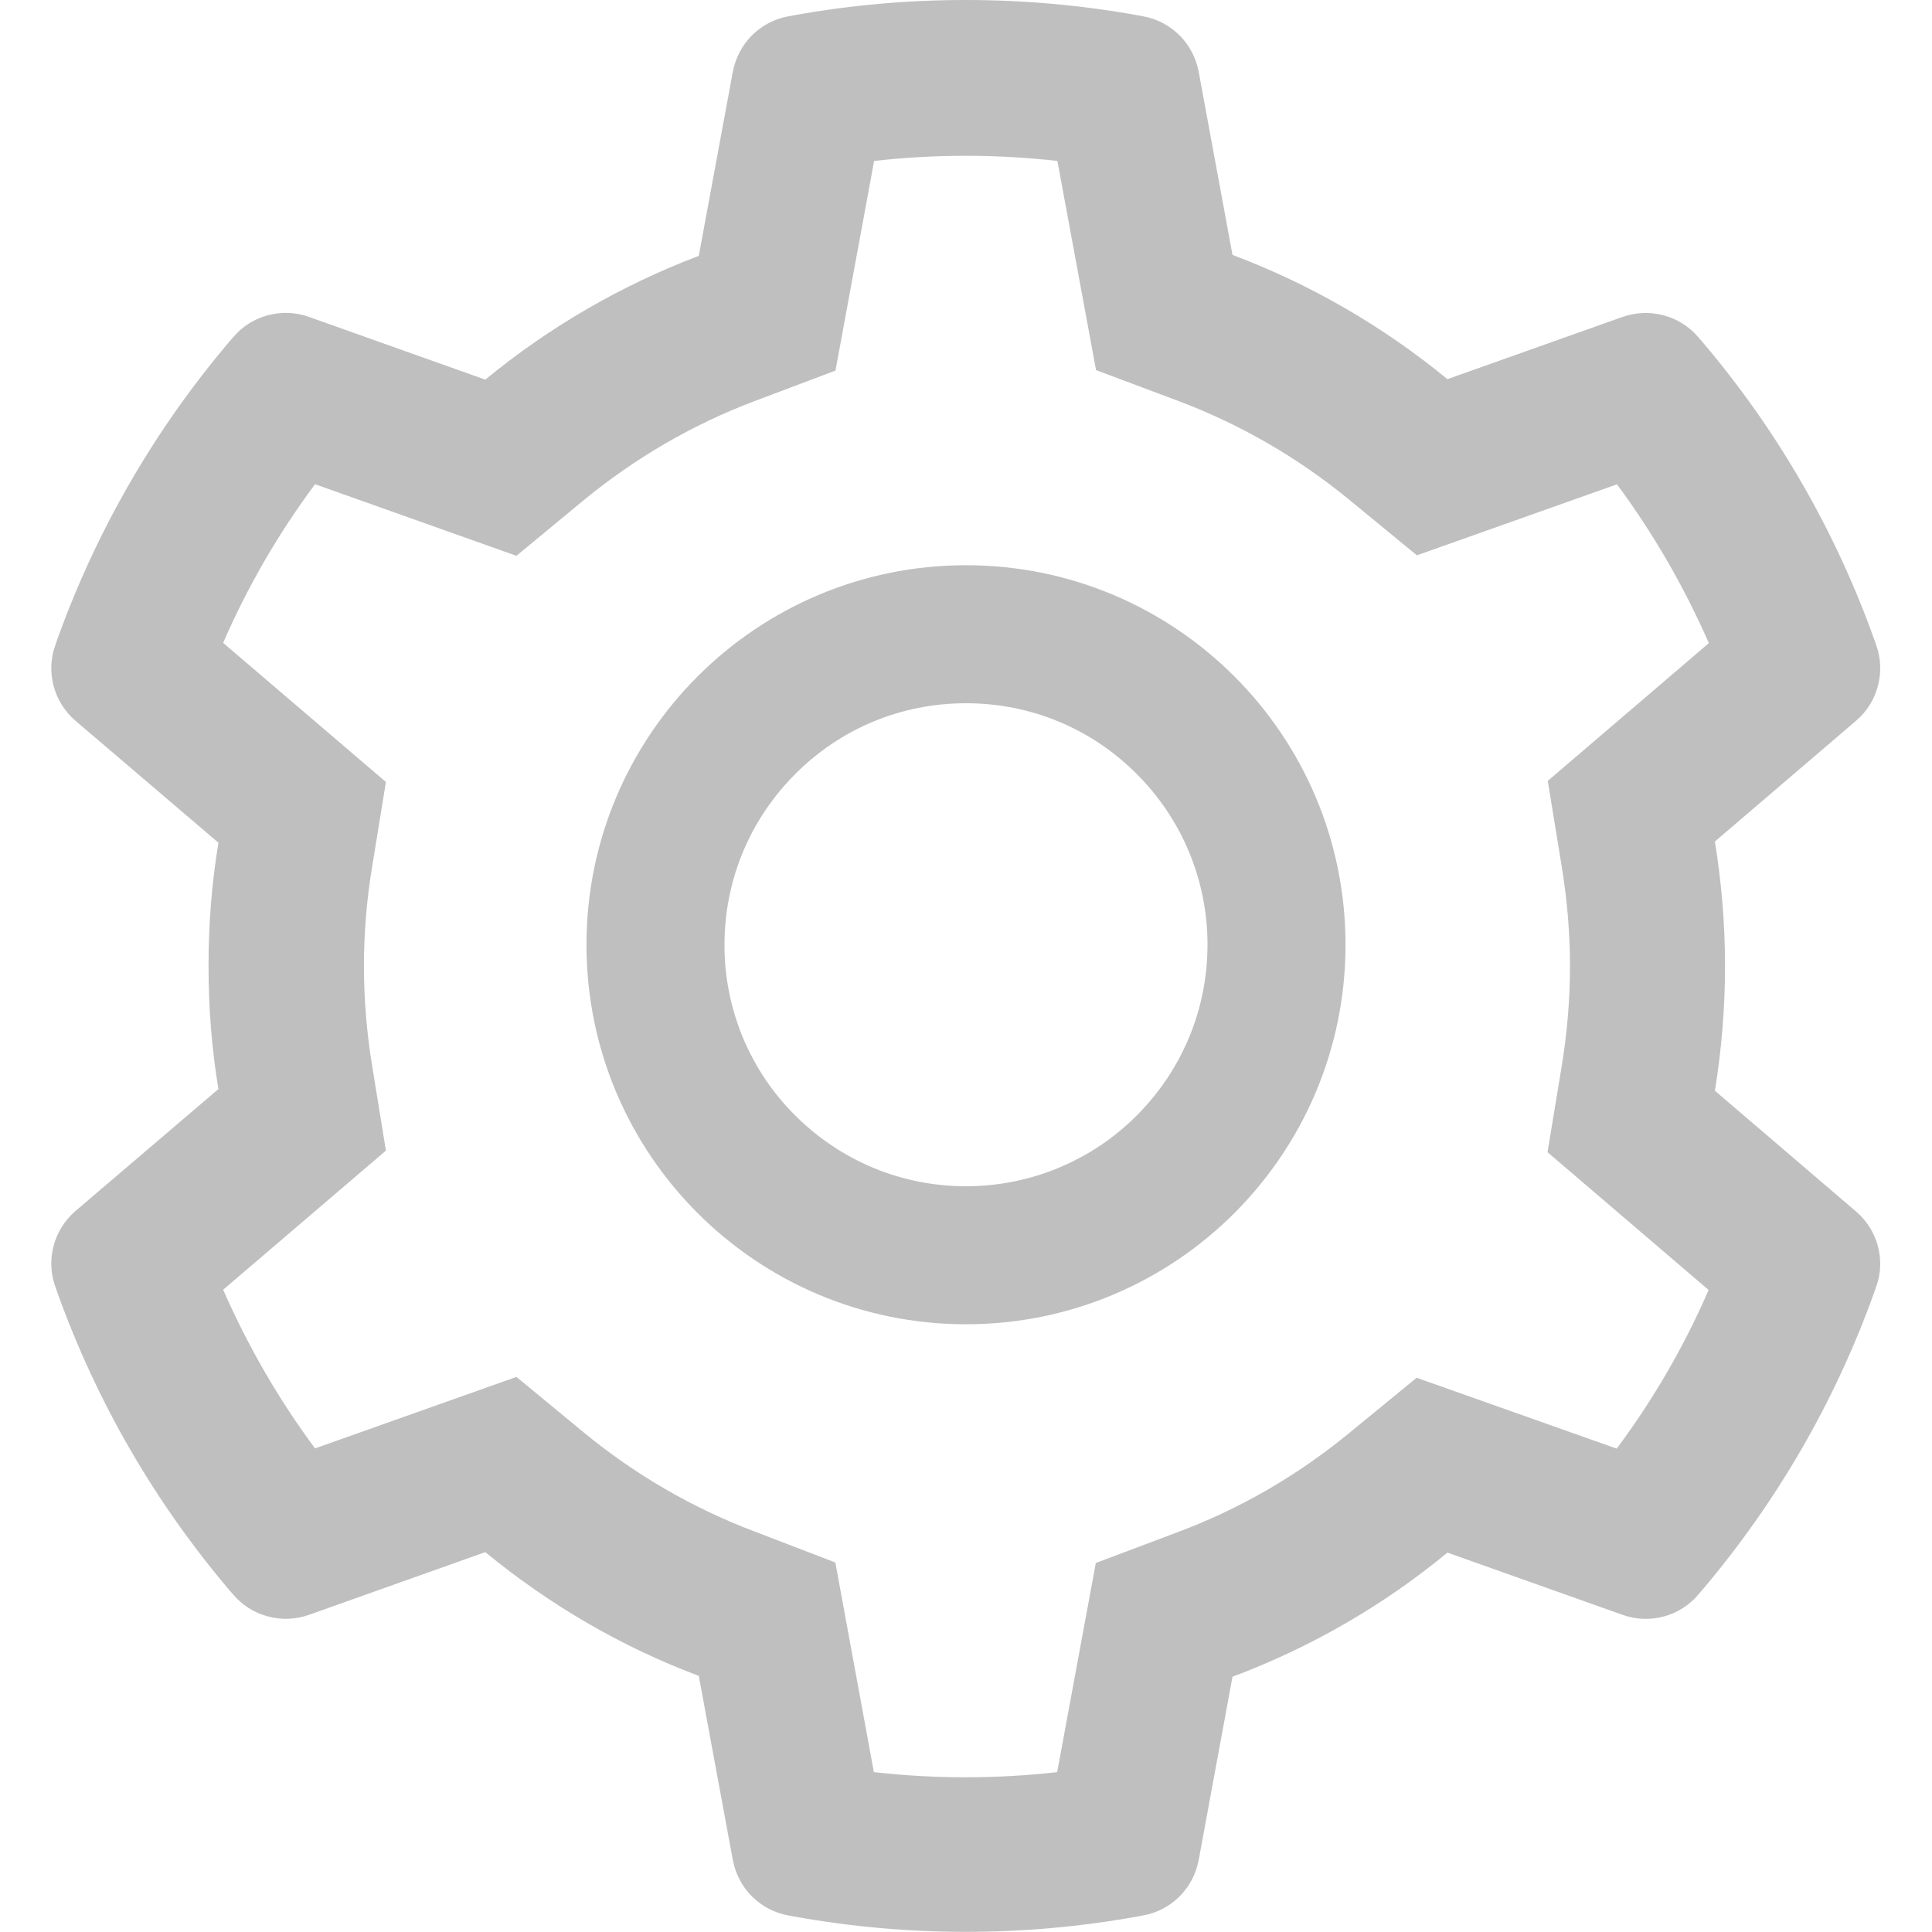 <svg xmlns="http://www.w3.org/2000/svg" width="16" height="16" viewBox="0 0 16 16" fill="none">
  <g clip-path="url(#clip0_1205_62)">
    <path d="M15.371 10.033L14.202 9.033C14.257 8.694 14.286 8.347 14.286 8.001C14.286 7.654 14.257 7.308 14.202 6.969L15.371 5.969C15.46 5.893 15.523 5.793 15.552 5.68C15.582 5.568 15.577 5.449 15.537 5.34L15.521 5.294C15.199 4.394 14.717 3.559 14.098 2.831L14.066 2.794C13.991 2.705 13.891 2.642 13.779 2.612C13.667 2.581 13.549 2.586 13.439 2.624L11.987 3.14C11.452 2.701 10.853 2.354 10.207 2.111L9.927 0.594C9.905 0.479 9.85 0.374 9.768 0.292C9.685 0.21 9.58 0.155 9.466 0.135L9.418 0.126C8.487 -0.042 7.509 -0.042 6.578 0.126L6.53 0.135C6.416 0.155 6.311 0.21 6.228 0.292C6.146 0.374 6.091 0.479 6.069 0.594L5.787 2.119C5.146 2.362 4.549 2.708 4.019 3.144L2.557 2.624C2.448 2.585 2.329 2.581 2.217 2.611C2.105 2.641 2.005 2.705 1.93 2.794L1.898 2.831C1.28 3.56 0.798 4.394 0.475 5.294L0.459 5.34C0.378 5.563 0.444 5.813 0.625 5.969L1.809 6.979C1.753 7.315 1.727 7.658 1.727 7.999C1.727 8.342 1.753 8.685 1.809 9.019L0.625 10.029C0.537 10.105 0.473 10.206 0.444 10.318C0.414 10.43 0.419 10.549 0.459 10.658L0.475 10.704C0.798 11.604 1.277 12.435 1.898 13.167L1.93 13.204C2.005 13.293 2.105 13.356 2.217 13.386C2.329 13.417 2.448 13.412 2.557 13.374L4.019 12.854C4.552 13.292 5.146 13.638 5.787 13.879L6.069 15.404C6.091 15.519 6.146 15.624 6.228 15.706C6.311 15.788 6.416 15.843 6.53 15.863L6.578 15.872C7.517 16.041 8.479 16.041 9.418 15.872L9.466 15.863C9.58 15.843 9.685 15.788 9.768 15.706C9.85 15.624 9.905 15.519 9.927 15.404L10.207 13.886C10.853 13.644 11.455 13.297 11.987 12.858L13.439 13.374C13.548 13.413 13.667 13.417 13.779 13.387C13.891 13.357 13.991 13.293 14.066 13.204L14.098 13.167C14.719 12.433 15.198 11.604 15.521 10.704L15.537 10.658C15.618 10.438 15.552 10.188 15.371 10.033ZM12.934 7.179C12.978 7.449 13.002 7.726 13.002 8.003C13.002 8.279 12.978 8.556 12.934 8.826L12.816 9.542L14.15 10.683C13.948 11.149 13.692 11.59 13.389 11.997L11.732 11.41L11.171 11.87C10.744 12.22 10.27 12.495 9.755 12.688L9.075 12.944L8.755 14.676C8.251 14.733 7.742 14.733 7.237 14.676L6.918 12.94L6.243 12.681C5.734 12.488 5.261 12.213 4.837 11.865L4.277 11.403L2.609 11.995C2.305 11.586 2.052 11.145 1.848 10.681L3.196 9.529L3.08 8.815C3.037 8.549 3.014 8.274 3.014 8.003C3.014 7.729 3.036 7.456 3.08 7.19L3.196 6.476L1.848 5.324C2.05 4.858 2.305 4.419 2.609 4.01L4.277 4.603L4.837 4.14C5.261 3.792 5.734 3.517 6.243 3.324L6.919 3.069L7.239 1.333C7.741 1.276 8.253 1.276 8.757 1.333L9.077 3.065L9.757 3.32C10.27 3.513 10.746 3.788 11.173 4.138L11.734 4.599L13.391 4.011C13.694 4.42 13.948 4.861 14.152 5.326L12.818 6.467L12.934 7.179ZM8 4.681C6.264 4.681 4.857 6.088 4.857 7.824C4.857 9.56 6.264 10.967 8 10.967C9.736 10.967 11.143 9.56 11.143 7.824C11.143 6.088 9.736 4.681 8 4.681ZM9.414 9.238C9.229 9.424 9.008 9.572 8.765 9.672C8.523 9.773 8.263 9.824 8 9.824C7.466 9.824 6.964 9.615 6.586 9.238C6.399 9.053 6.252 8.832 6.151 8.59C6.051 8.347 5.999 8.087 6 7.824C6 7.29 6.209 6.788 6.586 6.41C6.964 6.031 7.466 5.824 8 5.824C8.534 5.824 9.036 6.031 9.414 6.41C9.6 6.595 9.748 6.816 9.848 7.058C9.949 7.301 10 7.561 10 7.824C10 8.358 9.791 8.86 9.414 9.238Z" fill="#BFBFBF"/>
  </g>
  <defs>
    <clipPath id="clip0_1205_62">
      <rect width="16" height="16" fill="white"/>
    </clipPath>
  </defs>
</svg>